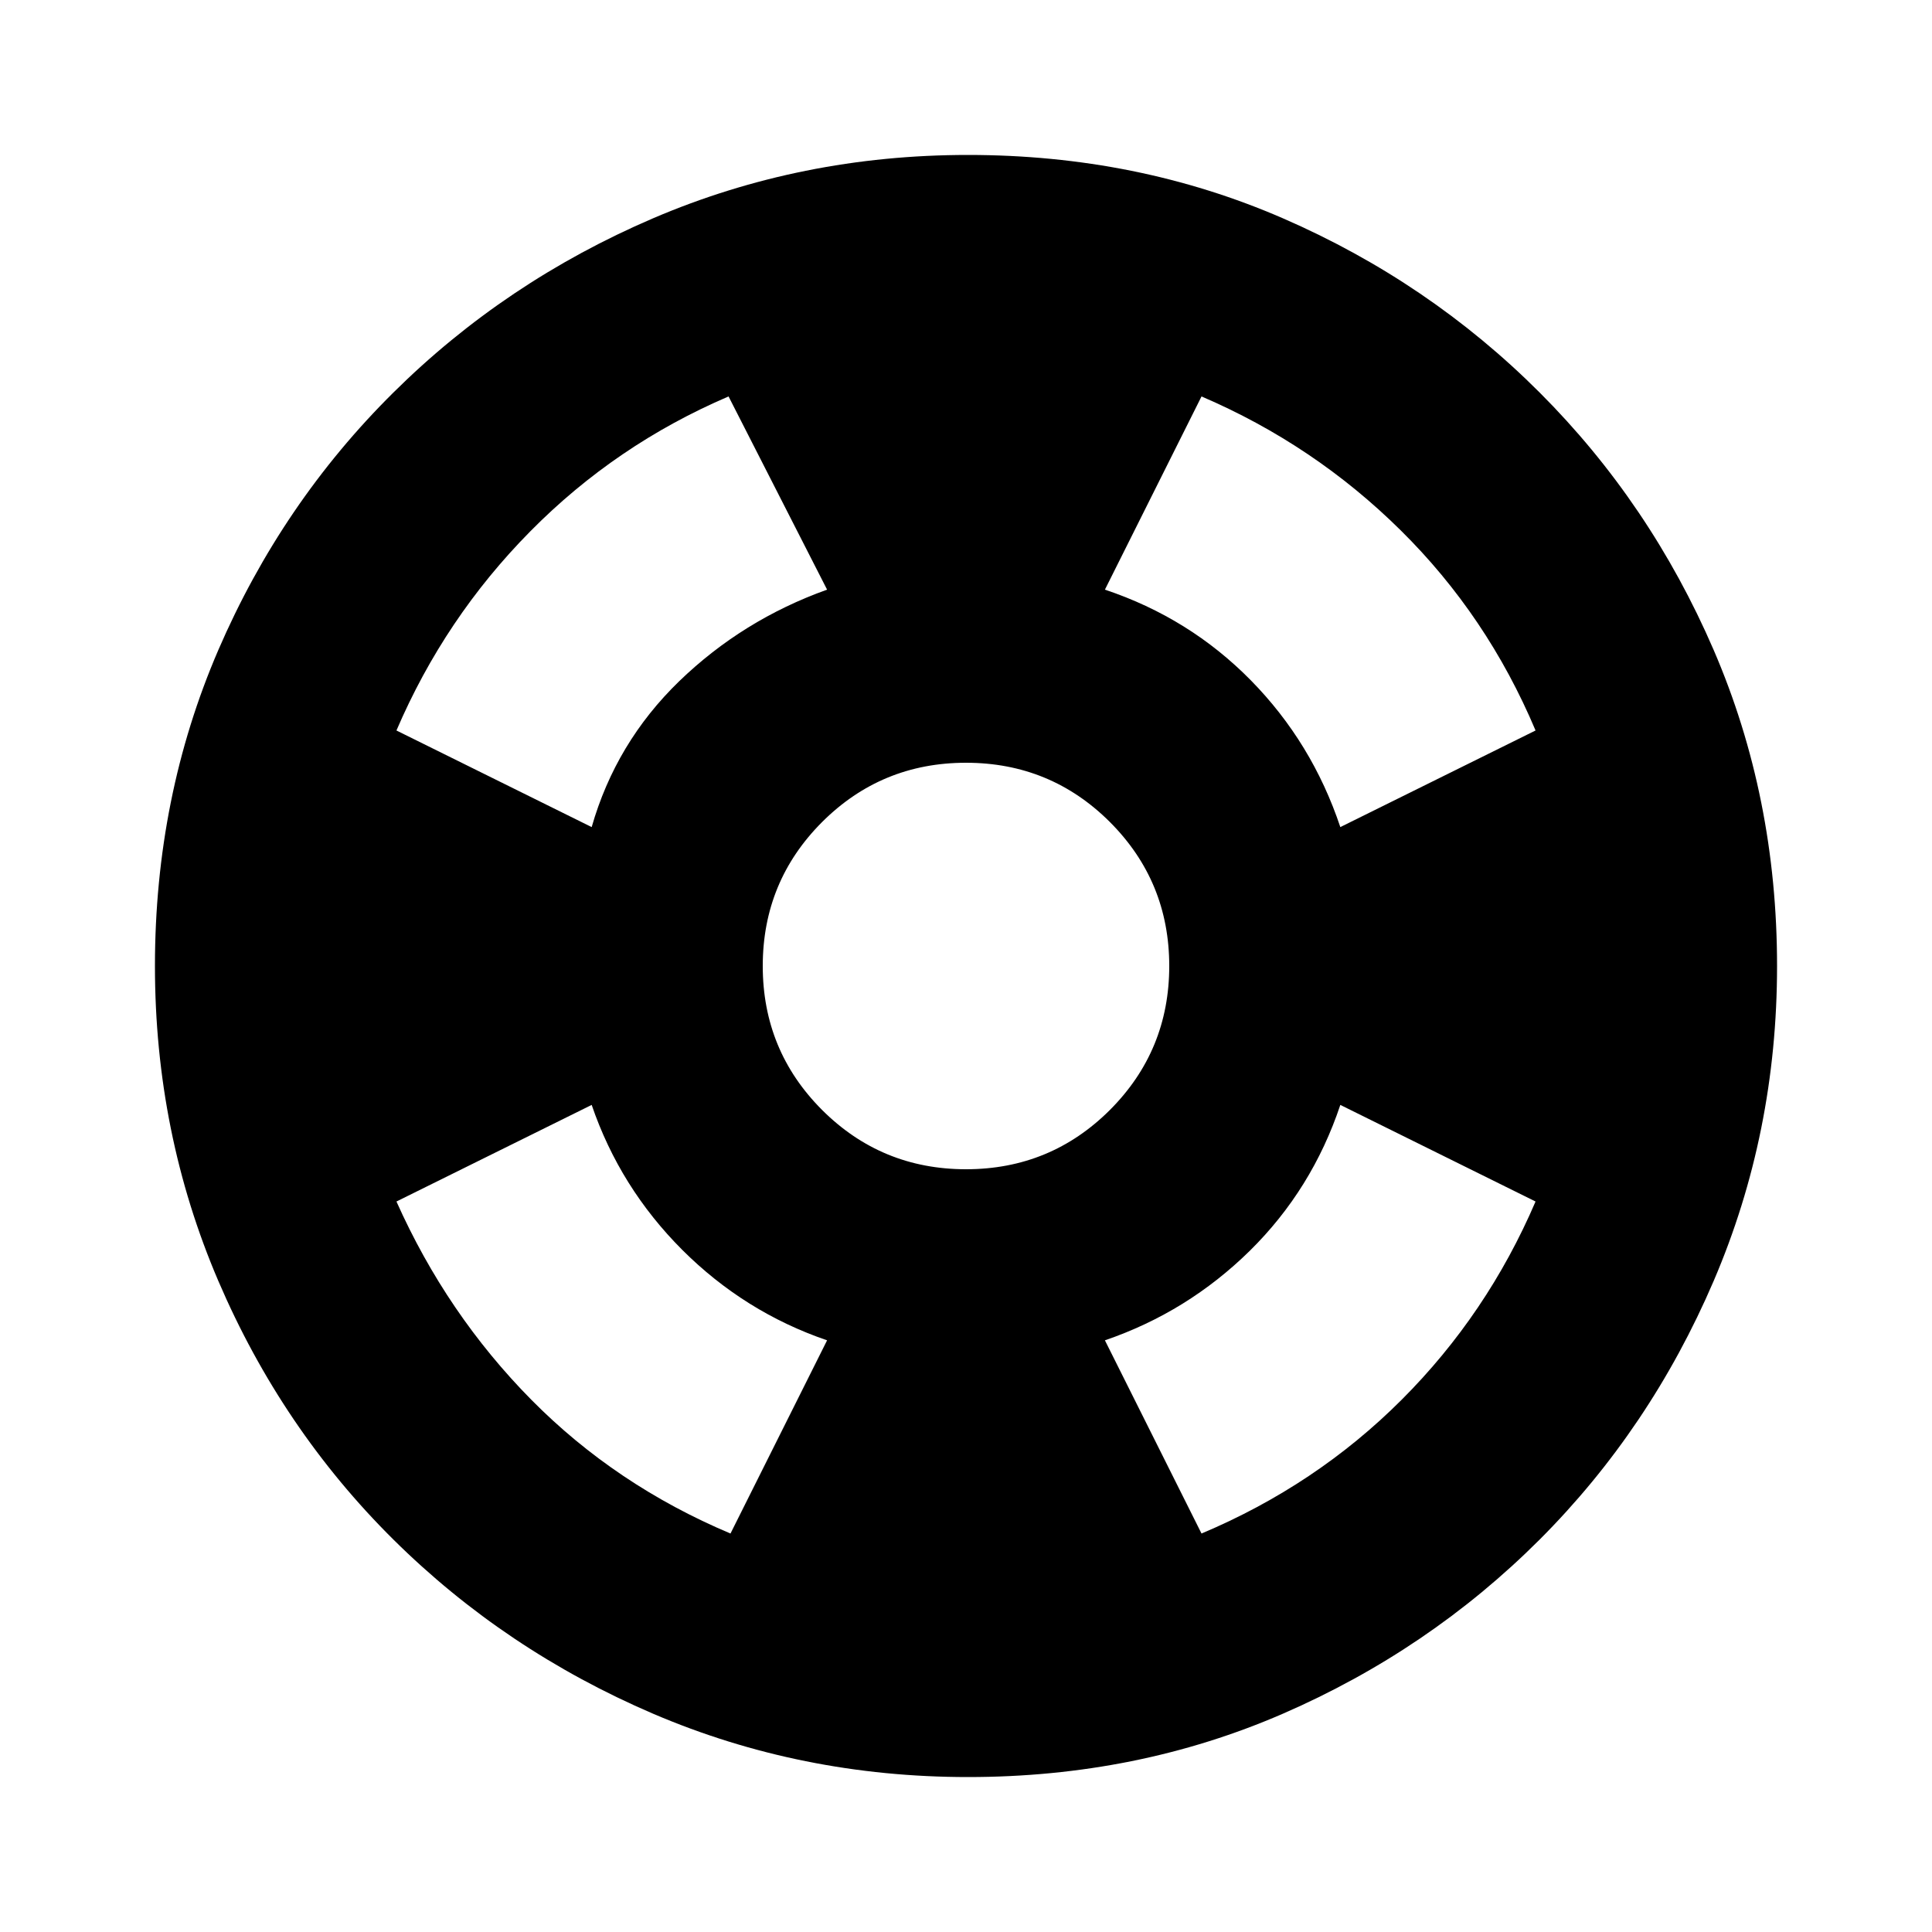 <svg xmlns="http://www.w3.org/2000/svg" height="20" width="20"><path d="M10.021 18.396q-1.729 0-3.261-.656-1.531-.657-2.687-1.802-1.156-1.146-1.813-2.678-.656-1.531-.656-3.26 0-1.75.656-3.271.657-1.521 1.813-2.666Q5.229 2.917 6.76 2.26q1.532-.656 3.261-.656 1.75 0 3.26.656 1.511.657 2.657 1.803 1.145 1.145 1.802 2.666.656 1.521.656 3.271 0 1.729-.656 3.26-.657 1.532-1.802 2.678-1.146 1.145-2.657 1.802-1.51.656-3.26.656Zm-2.459-2.521 1-2q-.854-.292-1.5-.937-.645-.646-.937-1.5l-2.021 1q.521 1.166 1.396 2.052.875.885 2.062 1.385ZM6.125 8.562q.25-.874.906-1.51.657-.635 1.531-.948l-1.02-2q-1.167.5-2.052 1.396-.886.896-1.386 2.062ZM10 12.104q.875 0 1.49-.614.614-.615.614-1.49t-.614-1.49q-.615-.614-1.49-.614t-1.49.614q-.614.615-.614 1.49t.614 1.49q.615.614 1.49.614Zm2.438 3.771q1.187-.5 2.072-1.385.886-.886 1.386-2.052l-2.021-1q-.292.874-.937 1.51-.646.635-1.5.927Zm1.437-7.313 2.021-1q-.5-1.187-1.396-2.072-.896-.886-2.062-1.386l-1 2q.874.292 1.51.938.635.646.927 1.52Z"/></svg>